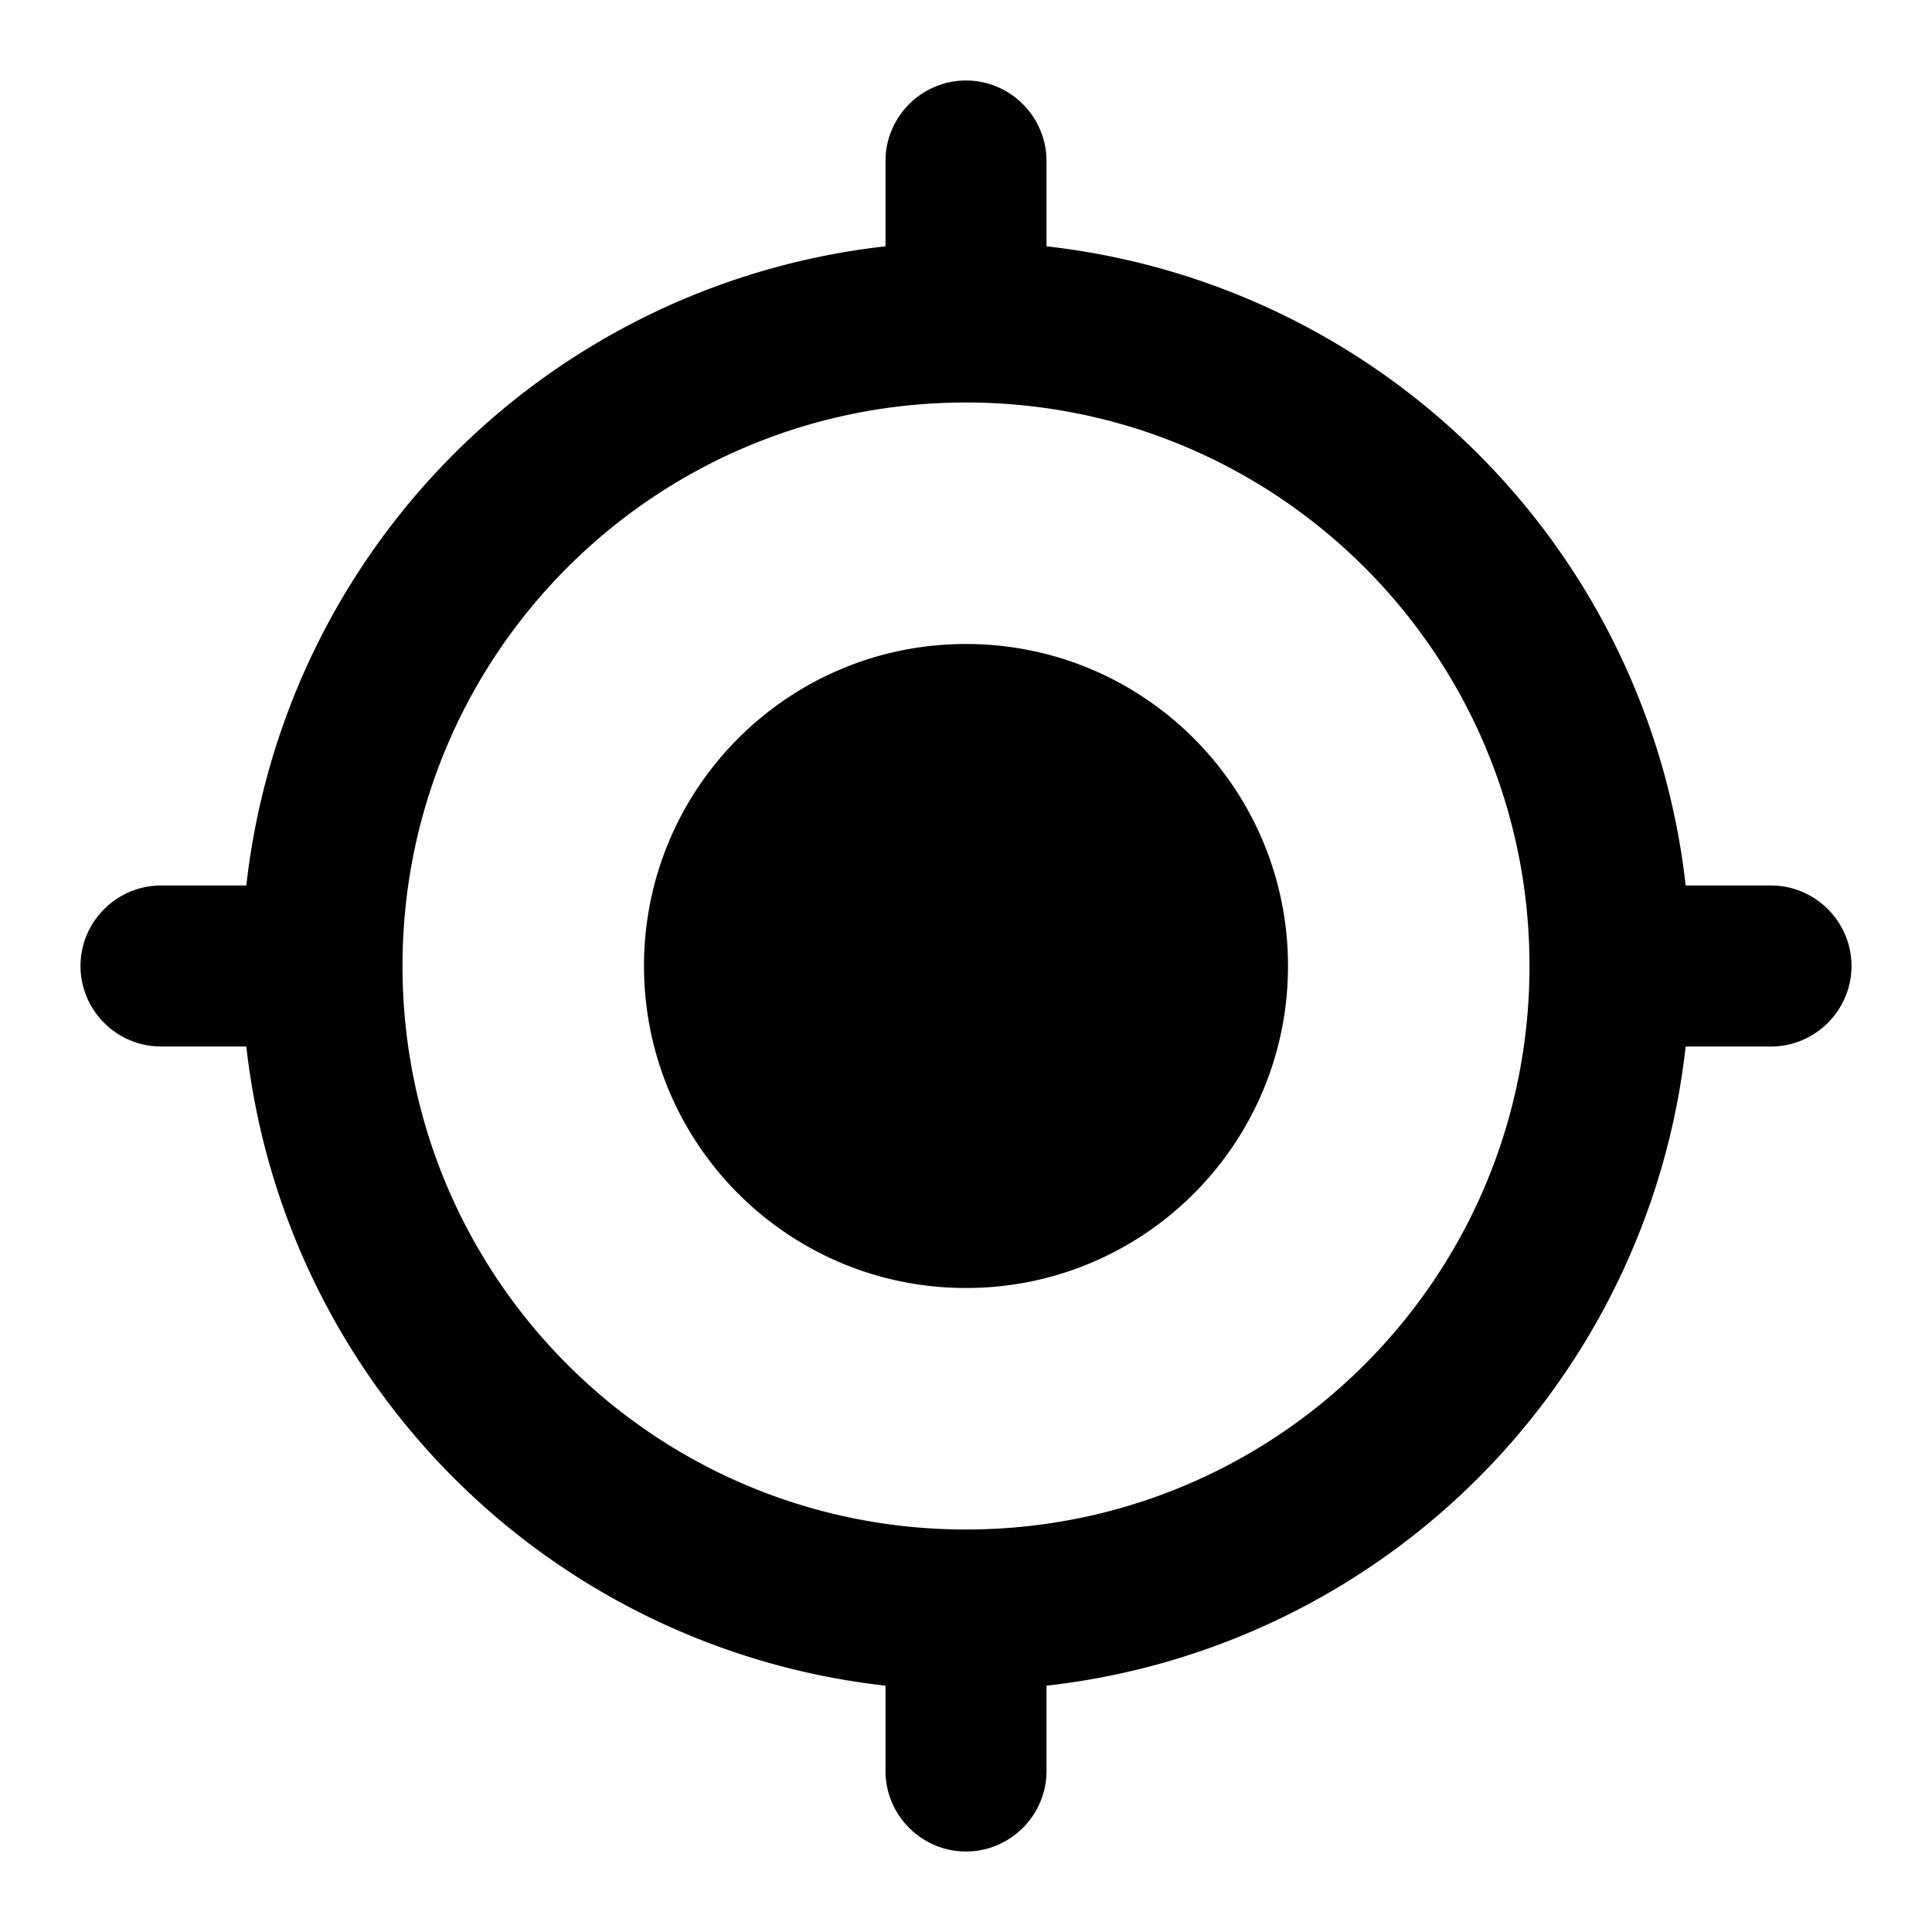 <svg xmlns="http://www.w3.org/2000/svg" viewBox="0 0 24 24"><g xmlns="http://www.w3.org/2000/svg" id="my-location" fill-rule="nonzero">
            <path d="M12 8c-2.21 0-4 1.79-4 4s1.79 4 4 4 4-1.79 4-4-1.79-4-4-4zm8.94 3A8.994 8.994 0 0013 3.06V2c0-.55-.45-1-1-1s-1 .45-1 1v1.06A8.994 8.994 0 003.06 11H2c-.55 0-1 .45-1 1s.45 1 1 1h1.06A8.994 8.994 0 0011 20.94V22c0 .55.45 1 1 1s1-.45 1-1v-1.06A8.994 8.994 0 0020.94 13H22c.55 0 1-.45 1-1s-.45-1-1-1h-1.06zM12 19c-3.87 0-7-3.13-7-7s3.13-7 7-7 7 3.13 7 7-3.13 7-7 7z"/>
        </g></svg>
